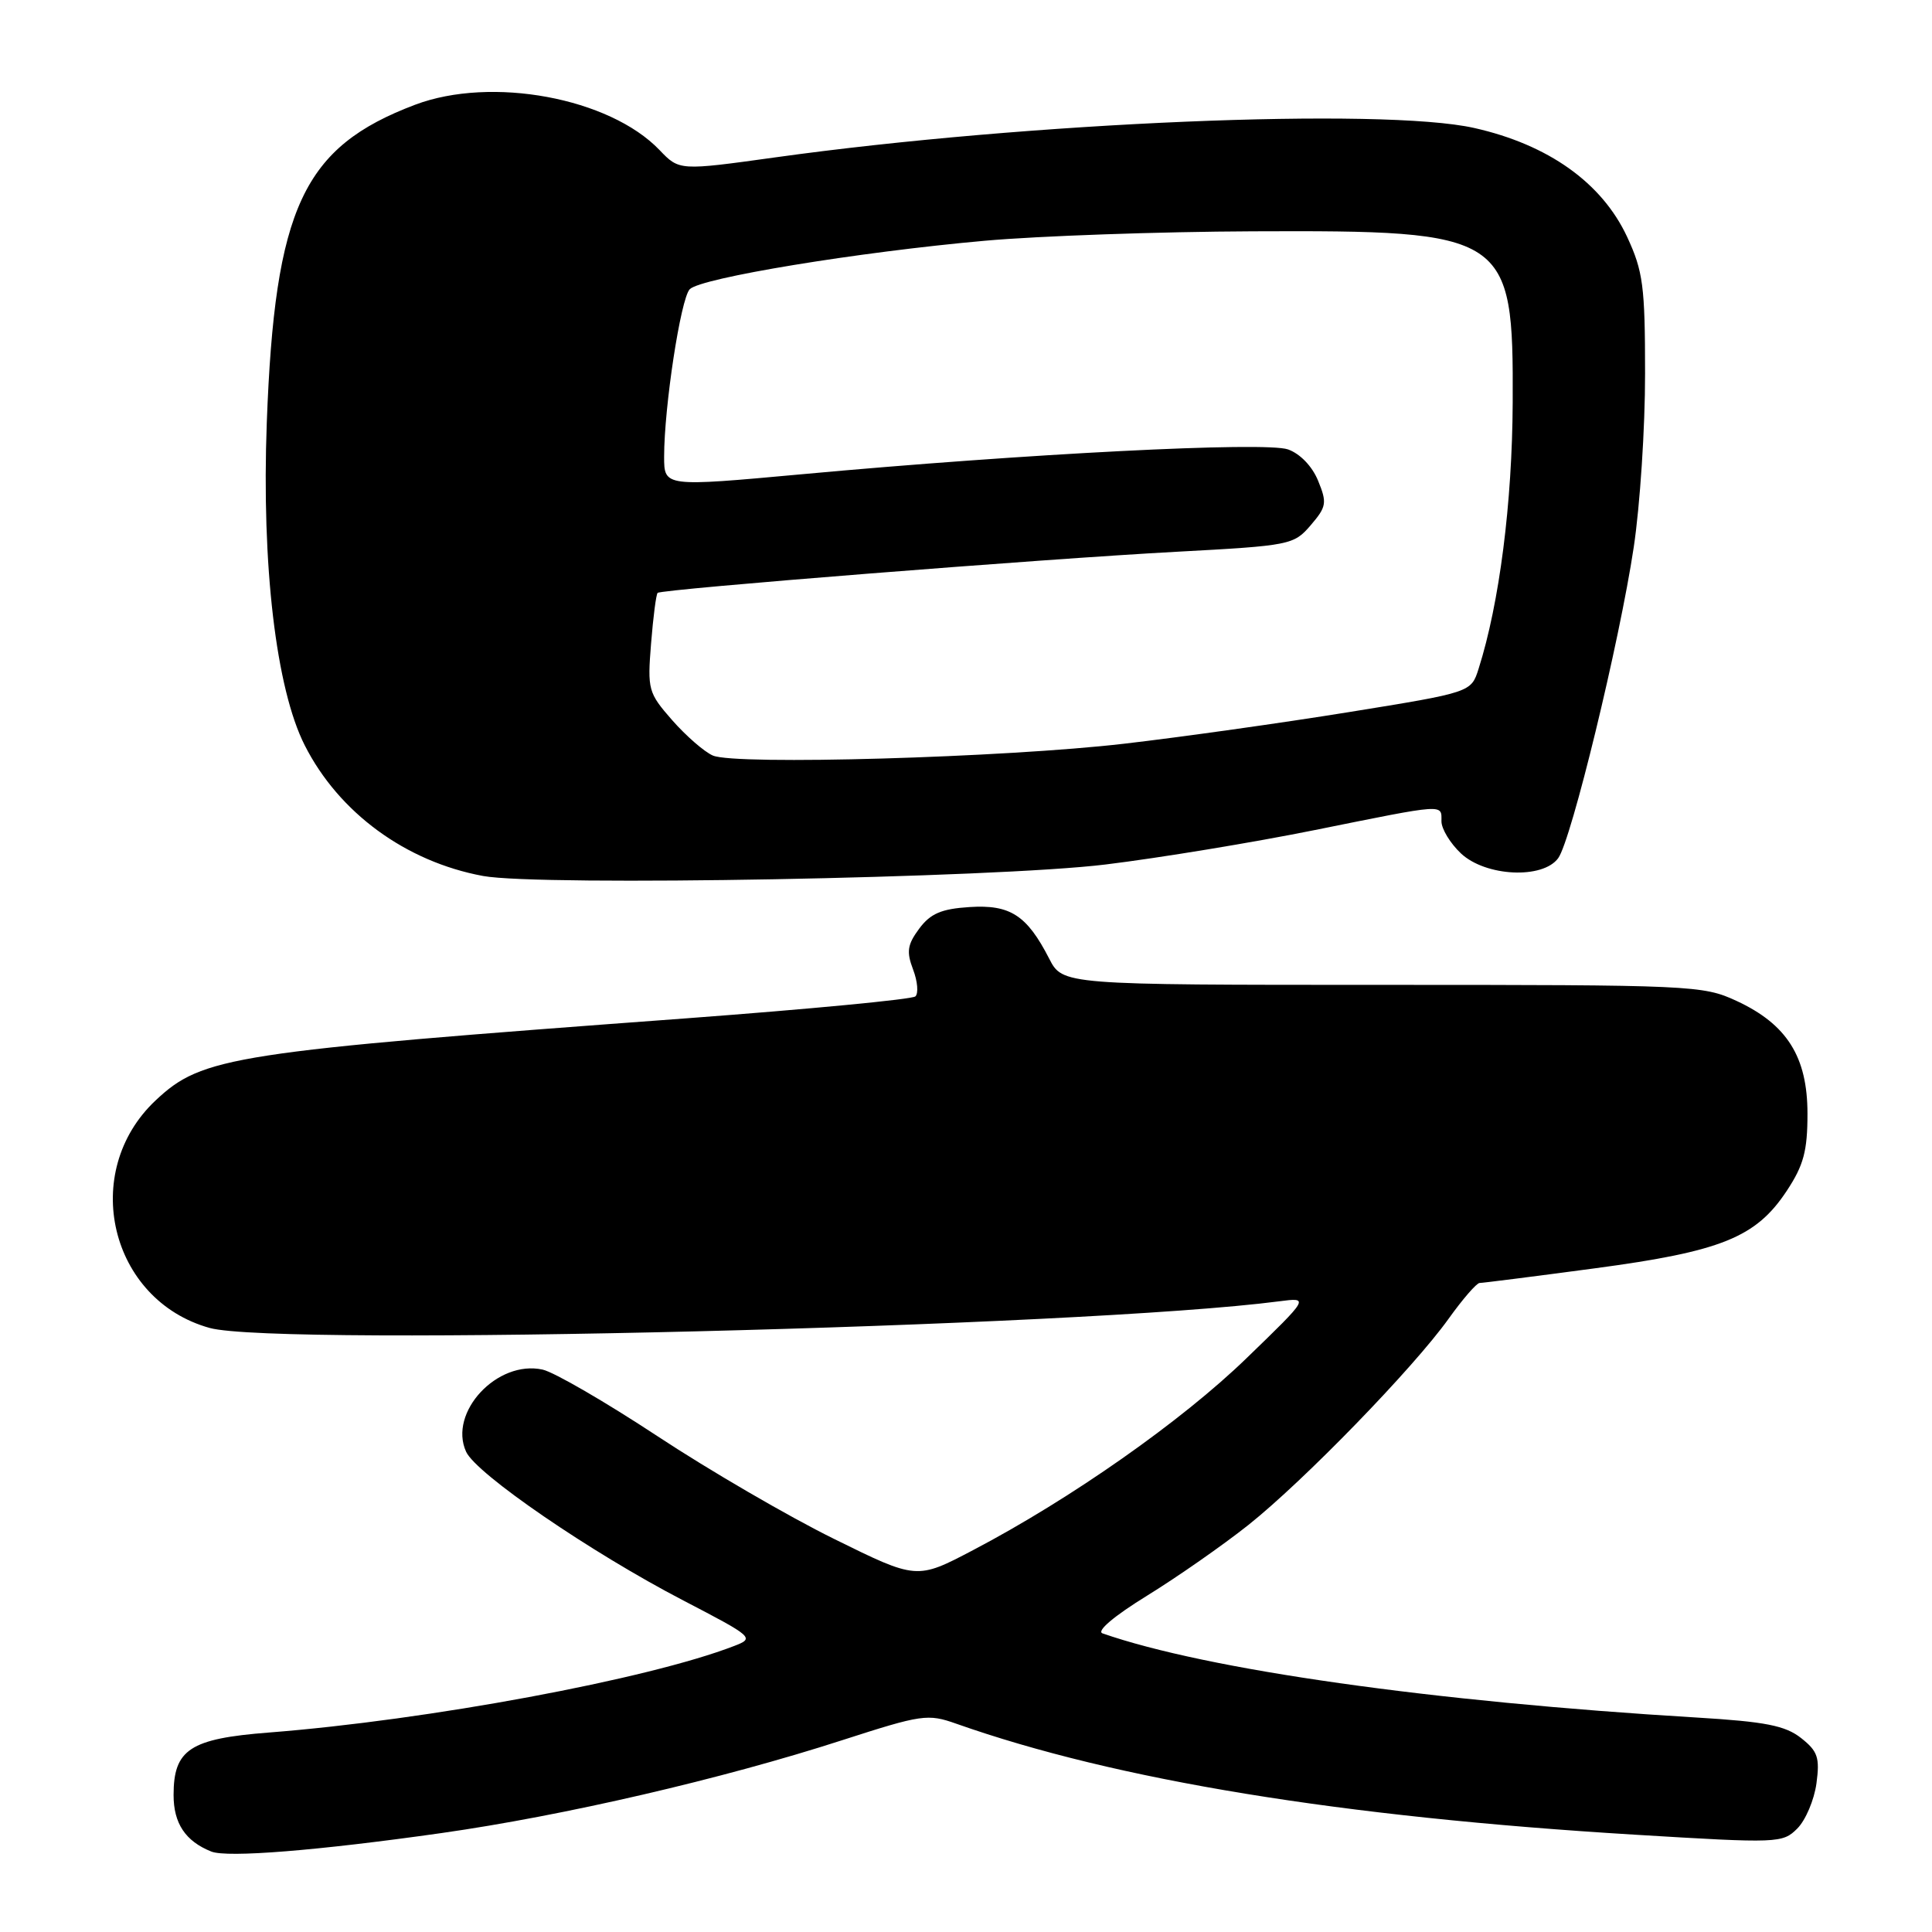 <?xml version="1.0" encoding="UTF-8" standalone="no"?>
<!DOCTYPE svg PUBLIC "-//W3C//DTD SVG 1.1//EN" "http://www.w3.org/Graphics/SVG/1.1/DTD/svg11.dtd" >
<svg xmlns="http://www.w3.org/2000/svg" xmlns:xlink="http://www.w3.org/1999/xlink" version="1.1" viewBox="0 0 256 256">
 <g >
 <path fill="currentColor"
d=" M 58.50 242.89 C 74.70 240.59 95.72 235.72 111.61 230.58 C 122.15 227.18 122.93 227.06 126.71 228.40 C 147.91 235.88 177.68 240.75 216.69 243.11 C 235.64 244.26 236.20 244.24 238.15 242.29 C 239.25 241.19 240.39 238.50 240.69 236.31 C 241.15 232.87 240.86 232.04 238.64 230.29 C 236.55 228.65 233.93 228.13 224.78 227.58 C 189.76 225.48 159.92 221.25 146.09 216.43 C 145.25 216.14 147.60 214.14 152.00 211.43 C 156.02 208.95 162.05 204.74 165.40 202.08 C 172.78 196.21 187.27 181.28 191.94 174.75 C 193.81 172.14 195.66 170.00 196.06 170.00 C 196.46 170.00 203.32 169.13 211.32 168.06 C 228.09 165.82 232.67 163.97 236.75 157.80 C 238.99 154.41 239.50 152.52 239.50 147.57 C 239.50 140.03 236.78 135.72 230.09 132.62 C 225.64 130.56 224.22 130.50 183.15 130.50 C 140.80 130.50 140.80 130.50 139.01 127.00 C 136.06 121.26 133.85 119.84 128.46 120.19 C 124.73 120.43 123.29 121.05 121.80 123.05 C 120.23 125.17 120.09 126.10 120.99 128.47 C 121.59 130.04 121.72 131.64 121.29 132.03 C 120.85 132.42 107.22 133.72 91.00 134.93 C 30.67 139.39 26.83 139.98 20.63 145.80 C 10.51 155.30 14.54 172.28 27.78 175.96 C 36.85 178.47 143.56 175.82 169.50 172.43 C 173.50 171.91 173.50 171.91 165.18 179.96 C 156.58 188.30 141.87 198.62 128.92 205.41 C 121.47 209.32 121.47 209.32 110.51 203.91 C 104.48 200.94 93.95 194.81 87.10 190.29 C 80.25 185.78 73.41 181.81 71.90 181.48 C 65.89 180.16 59.38 187.15 61.76 192.36 C 63.09 195.29 78.30 205.71 90.54 212.07 C 99.86 216.92 100.01 217.05 97.28 218.10 C 85.88 222.51 56.77 227.92 35.62 229.57 C 25.18 230.38 23.00 231.81 23.00 237.85 C 23.00 241.61 24.57 243.97 28.00 245.34 C 30.11 246.18 42.07 245.22 58.50 242.89 Z  M 146.49 114.55 C 153.63 113.68 166.12 111.62 174.25 109.98 C 191.69 106.46 191.00 106.51 191.00 108.83 C 191.00 109.83 192.16 111.74 193.58 113.08 C 196.85 116.15 204.42 116.52 206.47 113.71 C 208.21 111.33 214.60 85.04 216.48 72.50 C 217.31 67.00 217.99 56.65 217.98 49.50 C 217.98 37.91 217.72 35.95 215.60 31.38 C 212.26 24.22 205.17 19.17 195.35 16.96 C 183.14 14.22 136.30 16.18 102.75 20.85 C 90.01 22.62 90.01 22.62 87.39 19.88 C 80.75 12.95 65.12 10.06 55.00 13.88 C 40.16 19.49 36.41 27.52 35.35 56.00 C 34.65 74.88 36.57 91.25 40.38 98.76 C 44.90 107.68 53.75 114.17 64.00 116.07 C 71.49 117.46 131.85 116.35 146.49 114.55 Z  M 94.45 100.11 C 93.32 99.62 90.90 97.51 89.07 95.43 C 85.89 91.80 85.78 91.39 86.27 85.27 C 86.55 81.76 86.94 78.74 87.14 78.56 C 87.68 78.07 138.17 74.06 155.93 73.11 C 170.96 72.30 171.43 72.21 173.67 69.60 C 175.77 67.15 175.86 66.64 174.66 63.71 C 173.88 61.79 172.27 60.12 170.67 59.55 C 167.66 58.49 135.93 60.11 106.25 62.84 C 88.00 64.51 88.00 64.51 88.00 60.51 C 88.00 53.93 90.19 39.59 91.39 38.33 C 92.81 36.83 113.68 33.40 130.50 31.90 C 137.65 31.26 153.62 30.70 166.00 30.65 C 199.82 30.51 200.54 30.98 200.44 53.33 C 200.38 66.64 198.68 79.95 195.92 88.62 C 194.93 91.74 194.93 91.74 178.72 94.36 C 169.80 95.80 156.43 97.68 149.00 98.54 C 133.13 100.39 97.40 101.42 94.45 100.11 Z "/>
</g>
</svg>